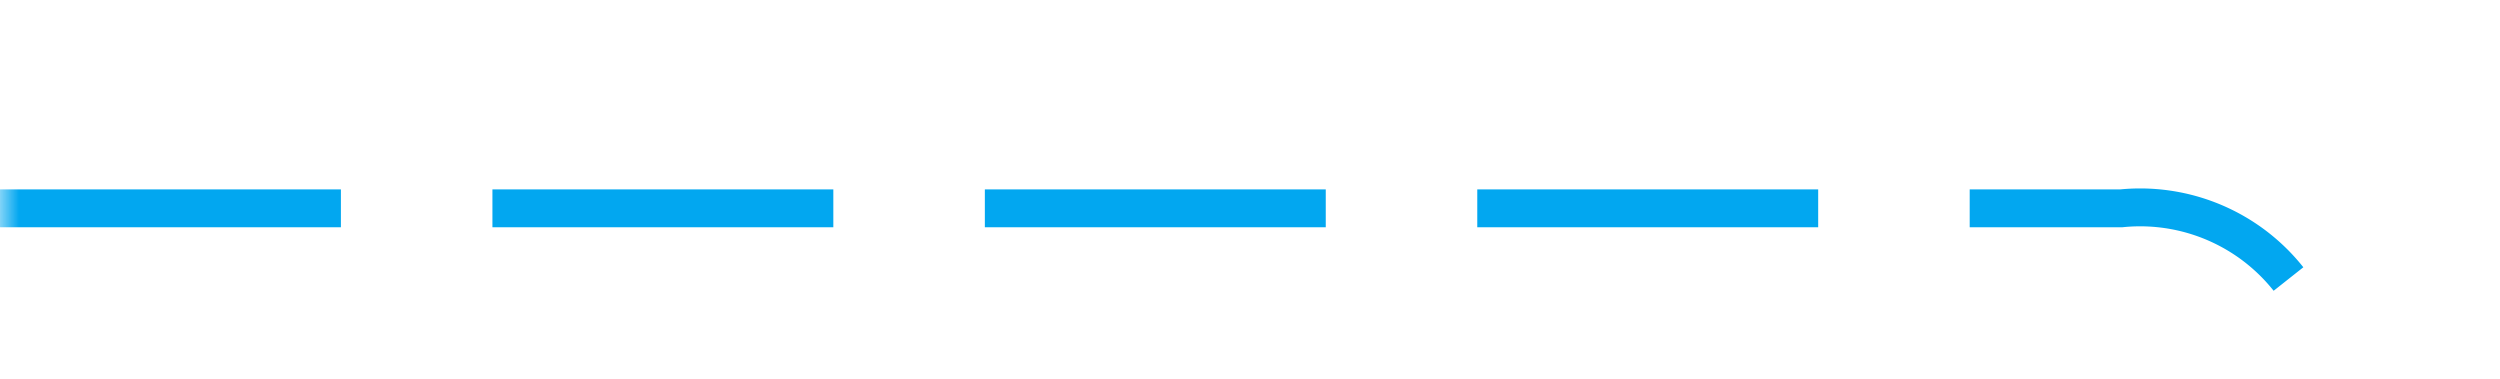 ﻿<?xml version="1.0" encoding="utf-8"?>
<svg version="1.1" xmlns:xlink="http://www.w3.org/1999/xlink" width="66px" height="10px" preserveAspectRatio="xMinYMid meet" viewBox="618 115  66 8" xmlns="http://www.w3.org/2000/svg">
  <defs>
    <mask fill="white" id="clip171">
      <path d="M 656 127  L 702 127  L 702 152  L 656 152  Z M 618 116  L 756 116  L 756 176  L 618 176  Z " fill-rule="evenodd" />
    </mask>
  </defs>
  <path d="M 618 119.5  L 674 119.5  A 5 5 0 0 1 679.5 124.5 L 679.5 155  A 5 5 0 0 0 684.5 160.5 L 739 160.5  " stroke-width="1" stroke-dasharray="9,4" stroke="#02a7f0" fill="none" mask="url(#clip171)" />
  <path d="M 733.3 166.5  L 740 160.5  L 733.3 154.5  L 735.6 160.5  L 733.3 166.5  Z " fill-rule="nonzero" fill="#02a7f0" stroke="none" mask="url(#clip171)" />
</svg>